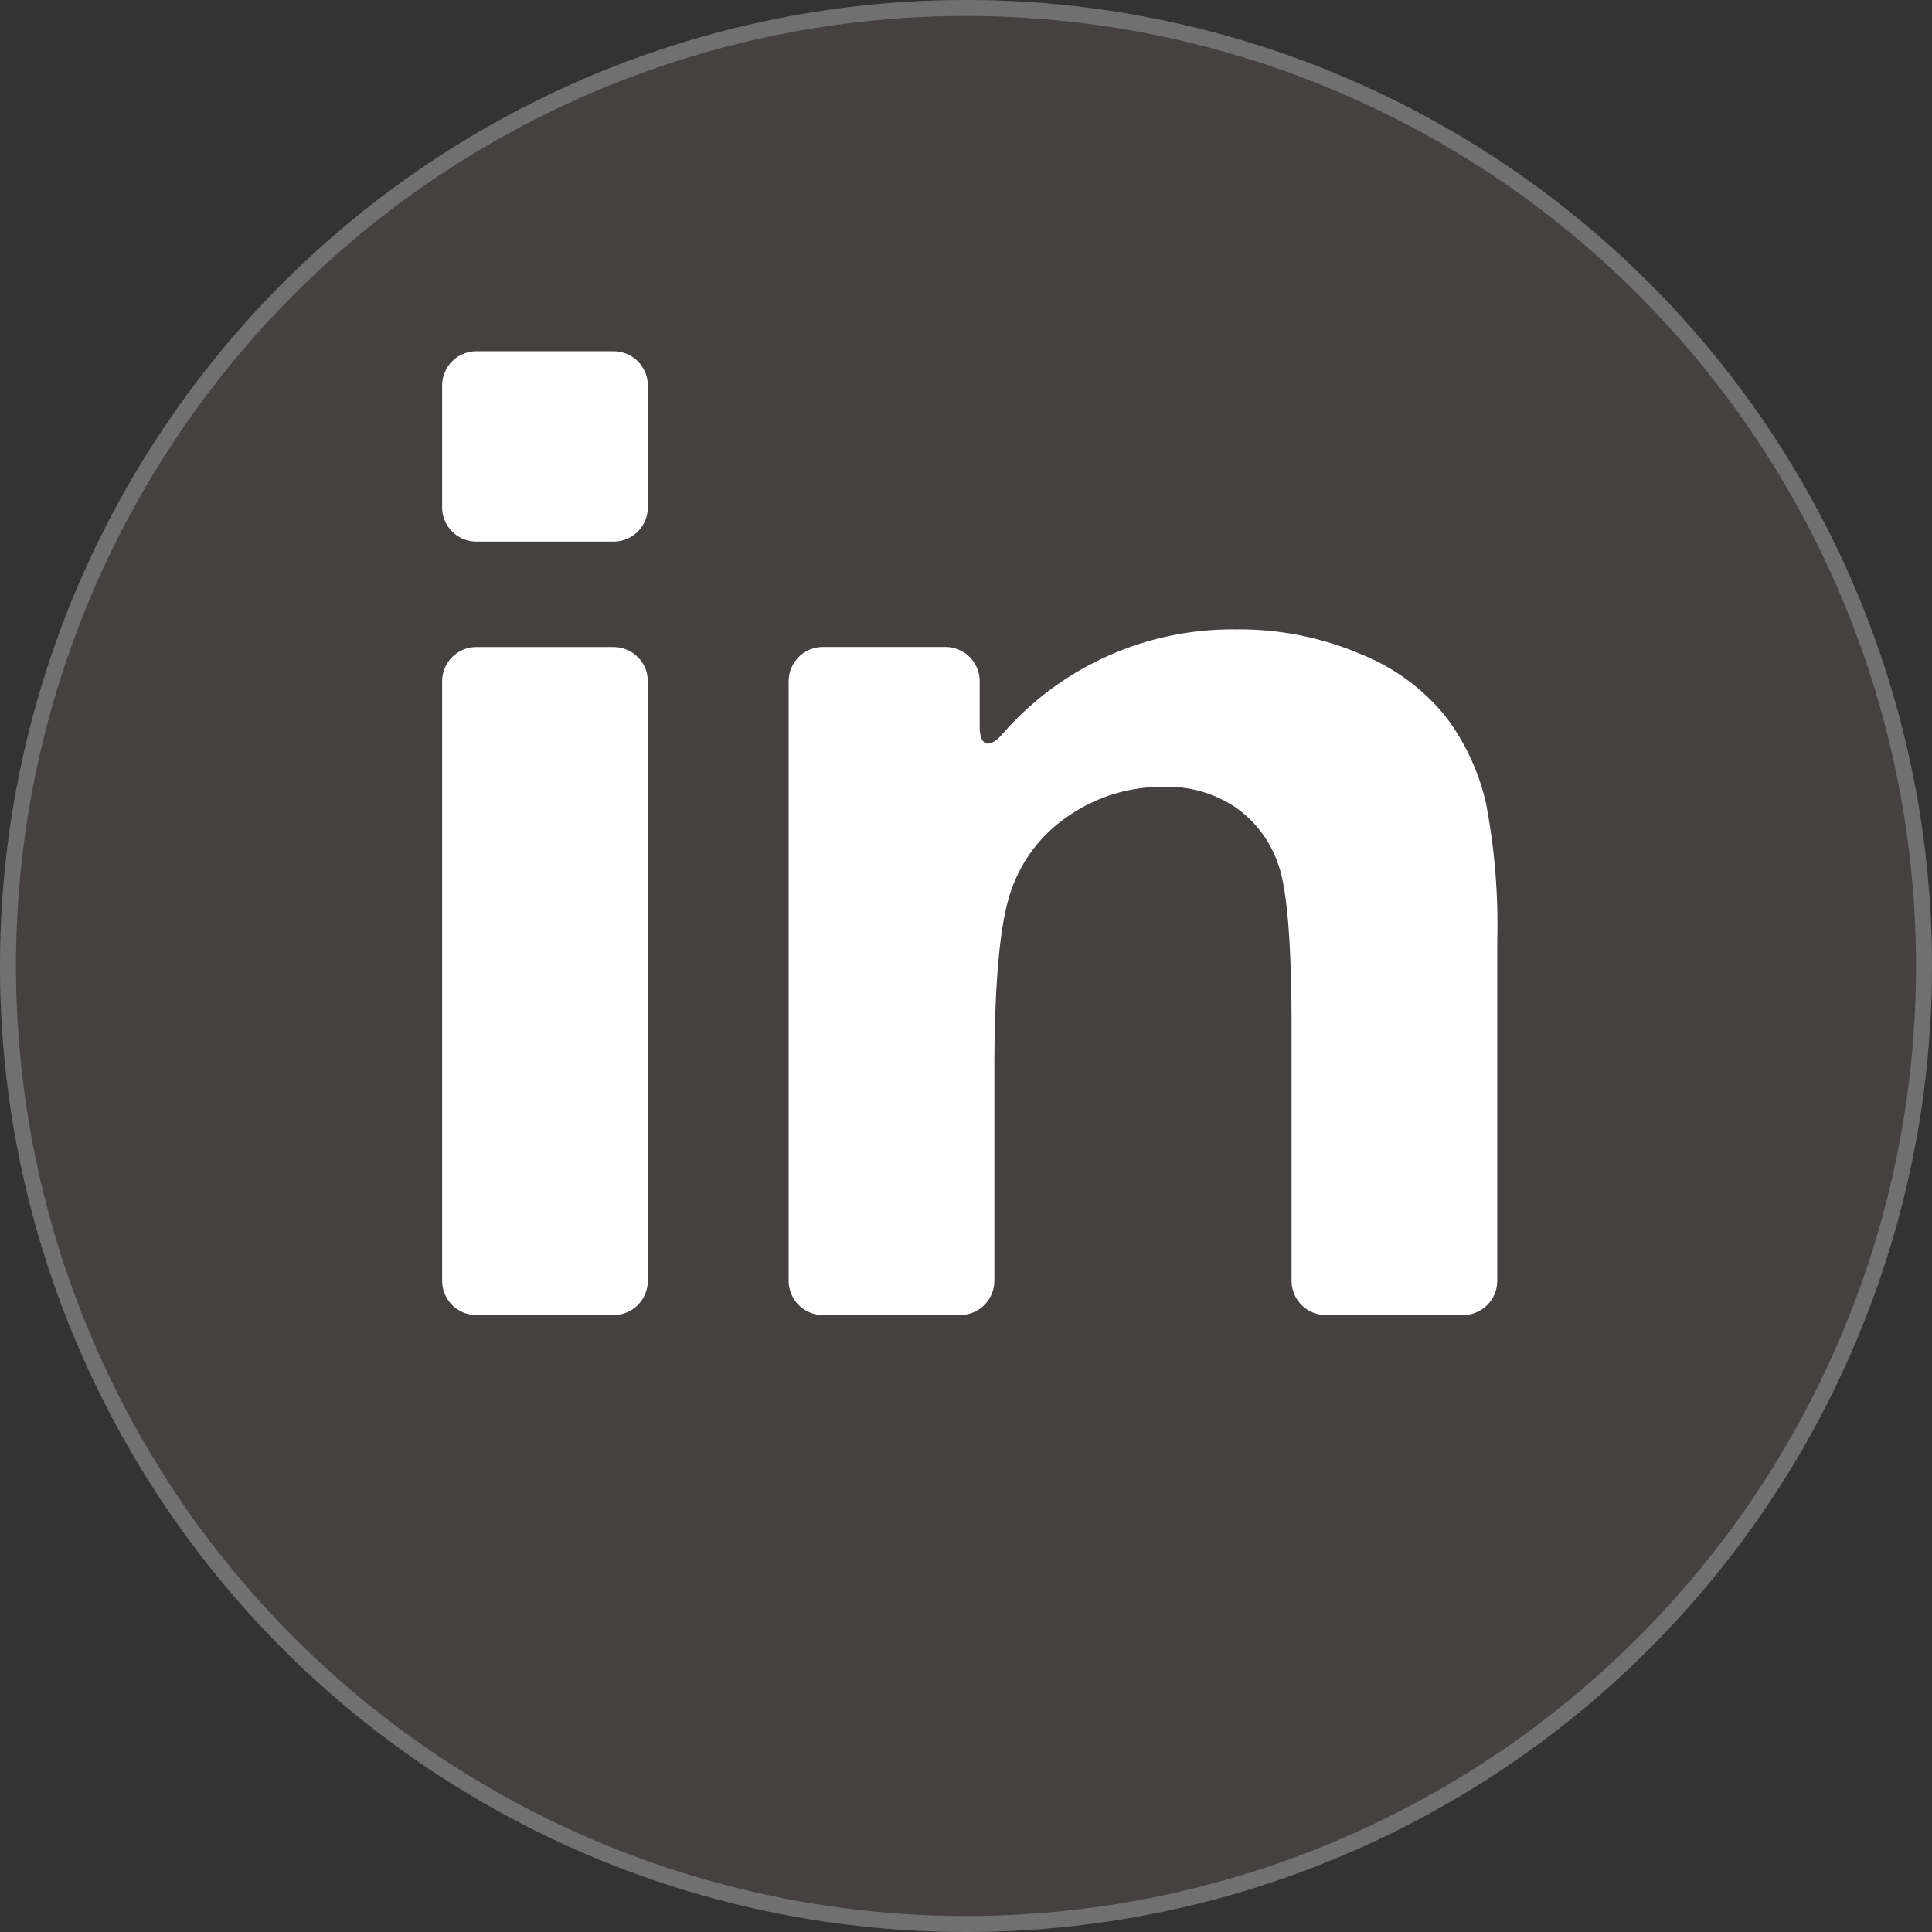 <svg xmlns="http://www.w3.org/2000/svg" width="121" height="121" viewBox="0 0 121 121">
  <rect x="0" y="0" width="121" height="121" fill="#333333" stroke="none"/>
  <g id="linkedin" transform="translate(27.691 -1.916)">
    <g id="Ellipse_3" data-name="Ellipse 3" transform="translate(-27.691 1.916)" fill="#454141" stroke="#707070" stroke-width="1">
      <circle cx="60.5" cy="60.5" r="60.5" stroke="none"/>
      <circle cx="60.5" cy="60.5" r="60" fill="none"/>
    </g>
    <g id="Group_5" data-name="Group 5" transform="translate(0 23.916)">
      <path id="Path_7" data-name="Path 7" d="M2.146,220.69h8.59a2.146,2.146,0,0,0,2.146-2.146V181a2.146,2.146,0,0,0-2.146-2.146H2.146A2.146,2.146,0,0,0,0,181v37.548A2.146,2.146,0,0,0,2.146,220.69Z" transform="translate(0 -160.329)" fill="#fff"/>
      <path id="Path_8" data-name="Path 8" d="M2.146,35.836h8.59a2.146,2.146,0,0,0,2.146-2.146V26.062a2.146,2.146,0,0,0-2.146-2.146H2.146A2.146,2.146,0,0,0,0,26.062V33.69A2.146,2.146,0,0,0,2.146,35.836Z" transform="translate(0 -23.916)" fill="#fff"/>
      <path id="Path_9" data-name="Path 9" d="M222.689,175.1a13.062,13.062,0,0,0-5.341-3.92,19.337,19.337,0,0,0-7.794-1.536,19.087,19.087,0,0,0-14.668,6.607c-.8.876-1.377.685-1.377-.5v-2.86a2.146,2.146,0,0,0-2.146-2.146H183.69a2.146,2.146,0,0,0-2.146,2.146v37.548a2.146,2.146,0,0,0,2.146,2.146h8.59a2.146,2.146,0,0,0,2.146-2.146V197.381q0-8.16.986-11.186a9.238,9.238,0,0,1,3.645-4.859,10.33,10.33,0,0,1,6.006-1.834,7.664,7.664,0,0,1,4.47,1.284,7.153,7.153,0,0,1,2.682,3.6q.826,2.315.825,10.2v15.854a2.146,2.146,0,0,0,2.146,2.146h8.59a2.146,2.146,0,0,0,2.146-2.146V189.175a40.269,40.269,0,0,0-.71-8.664A14.191,14.191,0,0,0,222.689,175.1Z" transform="translate(-159.842 -152.224)" fill="#fff"/>
    </g>
  </g>
</svg>
